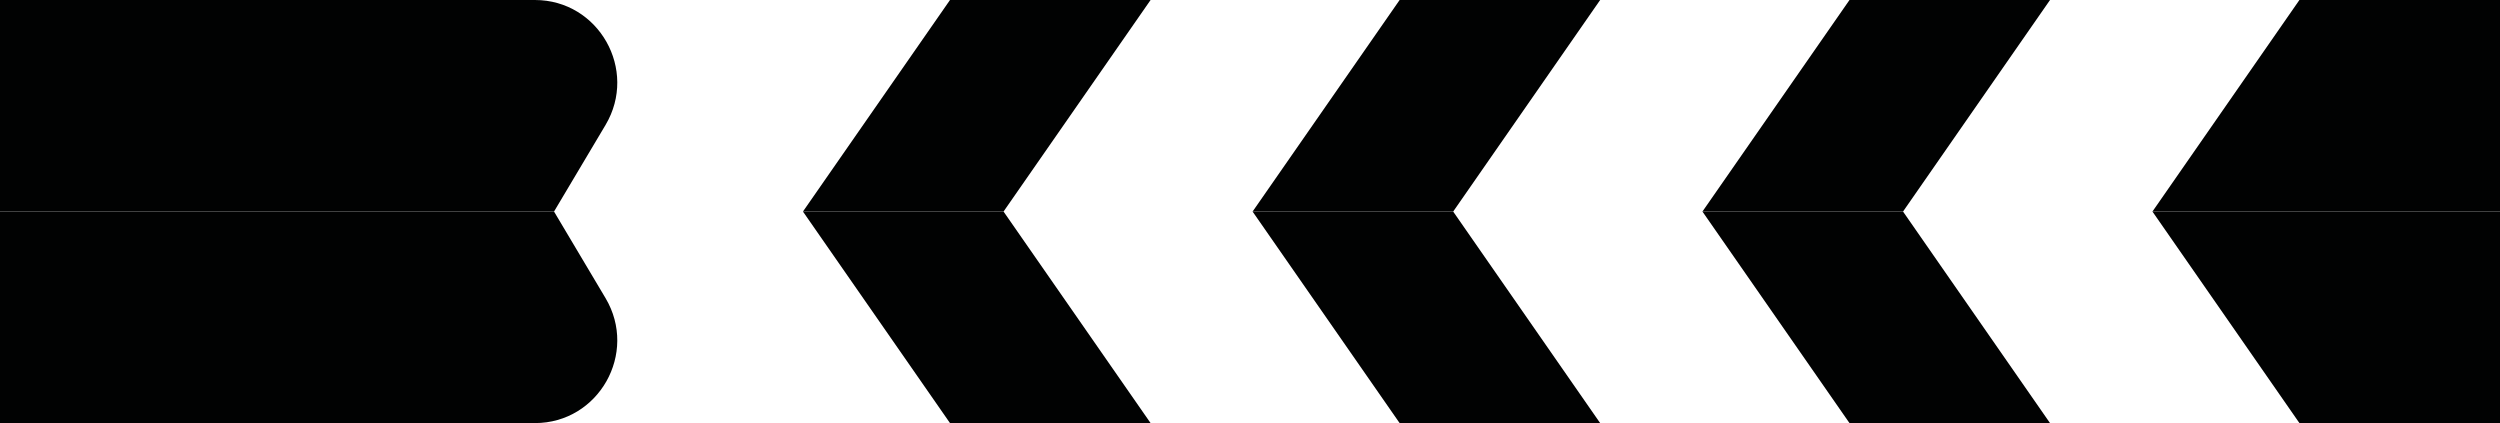 <?xml version="1.0" encoding="utf-8"?>
<!-- Generator: Adobe Illustrator 27.0.1, SVG Export Plug-In . SVG Version: 6.00 Build 0)  -->
<svg version="1.1" id="Laag_1" xmlns="http://www.w3.org/2000/svg" xmlns:xlink="http://www.w3.org/1999/xlink" x="0px" y="0px"
	 viewBox="0 0 1280 216.62" style="enable-background:new 0 0 1280 216.62;" xml:space="preserve">
<style type="text/css">
	.st0{fill:#010202;}
</style>
<g>
	<path class="st0" d="M513.81,108.31h-102.7l75.29,108.31h102.7L513.81,108.31z"/>
	<path class="st0" d="M0,108.31h283.66l26.37,44.32c16.77,28.2-3.46,63.99-36.17,63.99H0V108.31z"/>
	<path class="st0" d="M744.02,108.31h-102.7l75.29,108.31h102.67L744.02,108.31z"/>
	<path class="st0" d="M974.35,108.31h-102.7l75.29,108.31h102.67L974.35,108.31z"/>
	<path class="st0" d="M1280,108.31h-177.95l75.26,108.31H1280V108.31z"/>
	<path class="st0" d="M486.4,0h102.7l-75.29,108.31h-102.7L486.4,0z"/>
	<path class="st0" d="M716.61,0h102.67l-75.25,108.31h-102.7L716.61,0z"/>
	<path class="st0" d="M946.94,0h102.67l-75.26,108.31h-102.7L946.94,0z"/>
	<path class="st0" d="M1177.3,0H1280v108.31h-177.95L1177.3,0z"/>
	<path class="st0" d="M0,0h273.86c32.71,0,52.94,35.79,36.17,63.99l-26.37,44.32H0V0z"/>
</g>
</svg>
